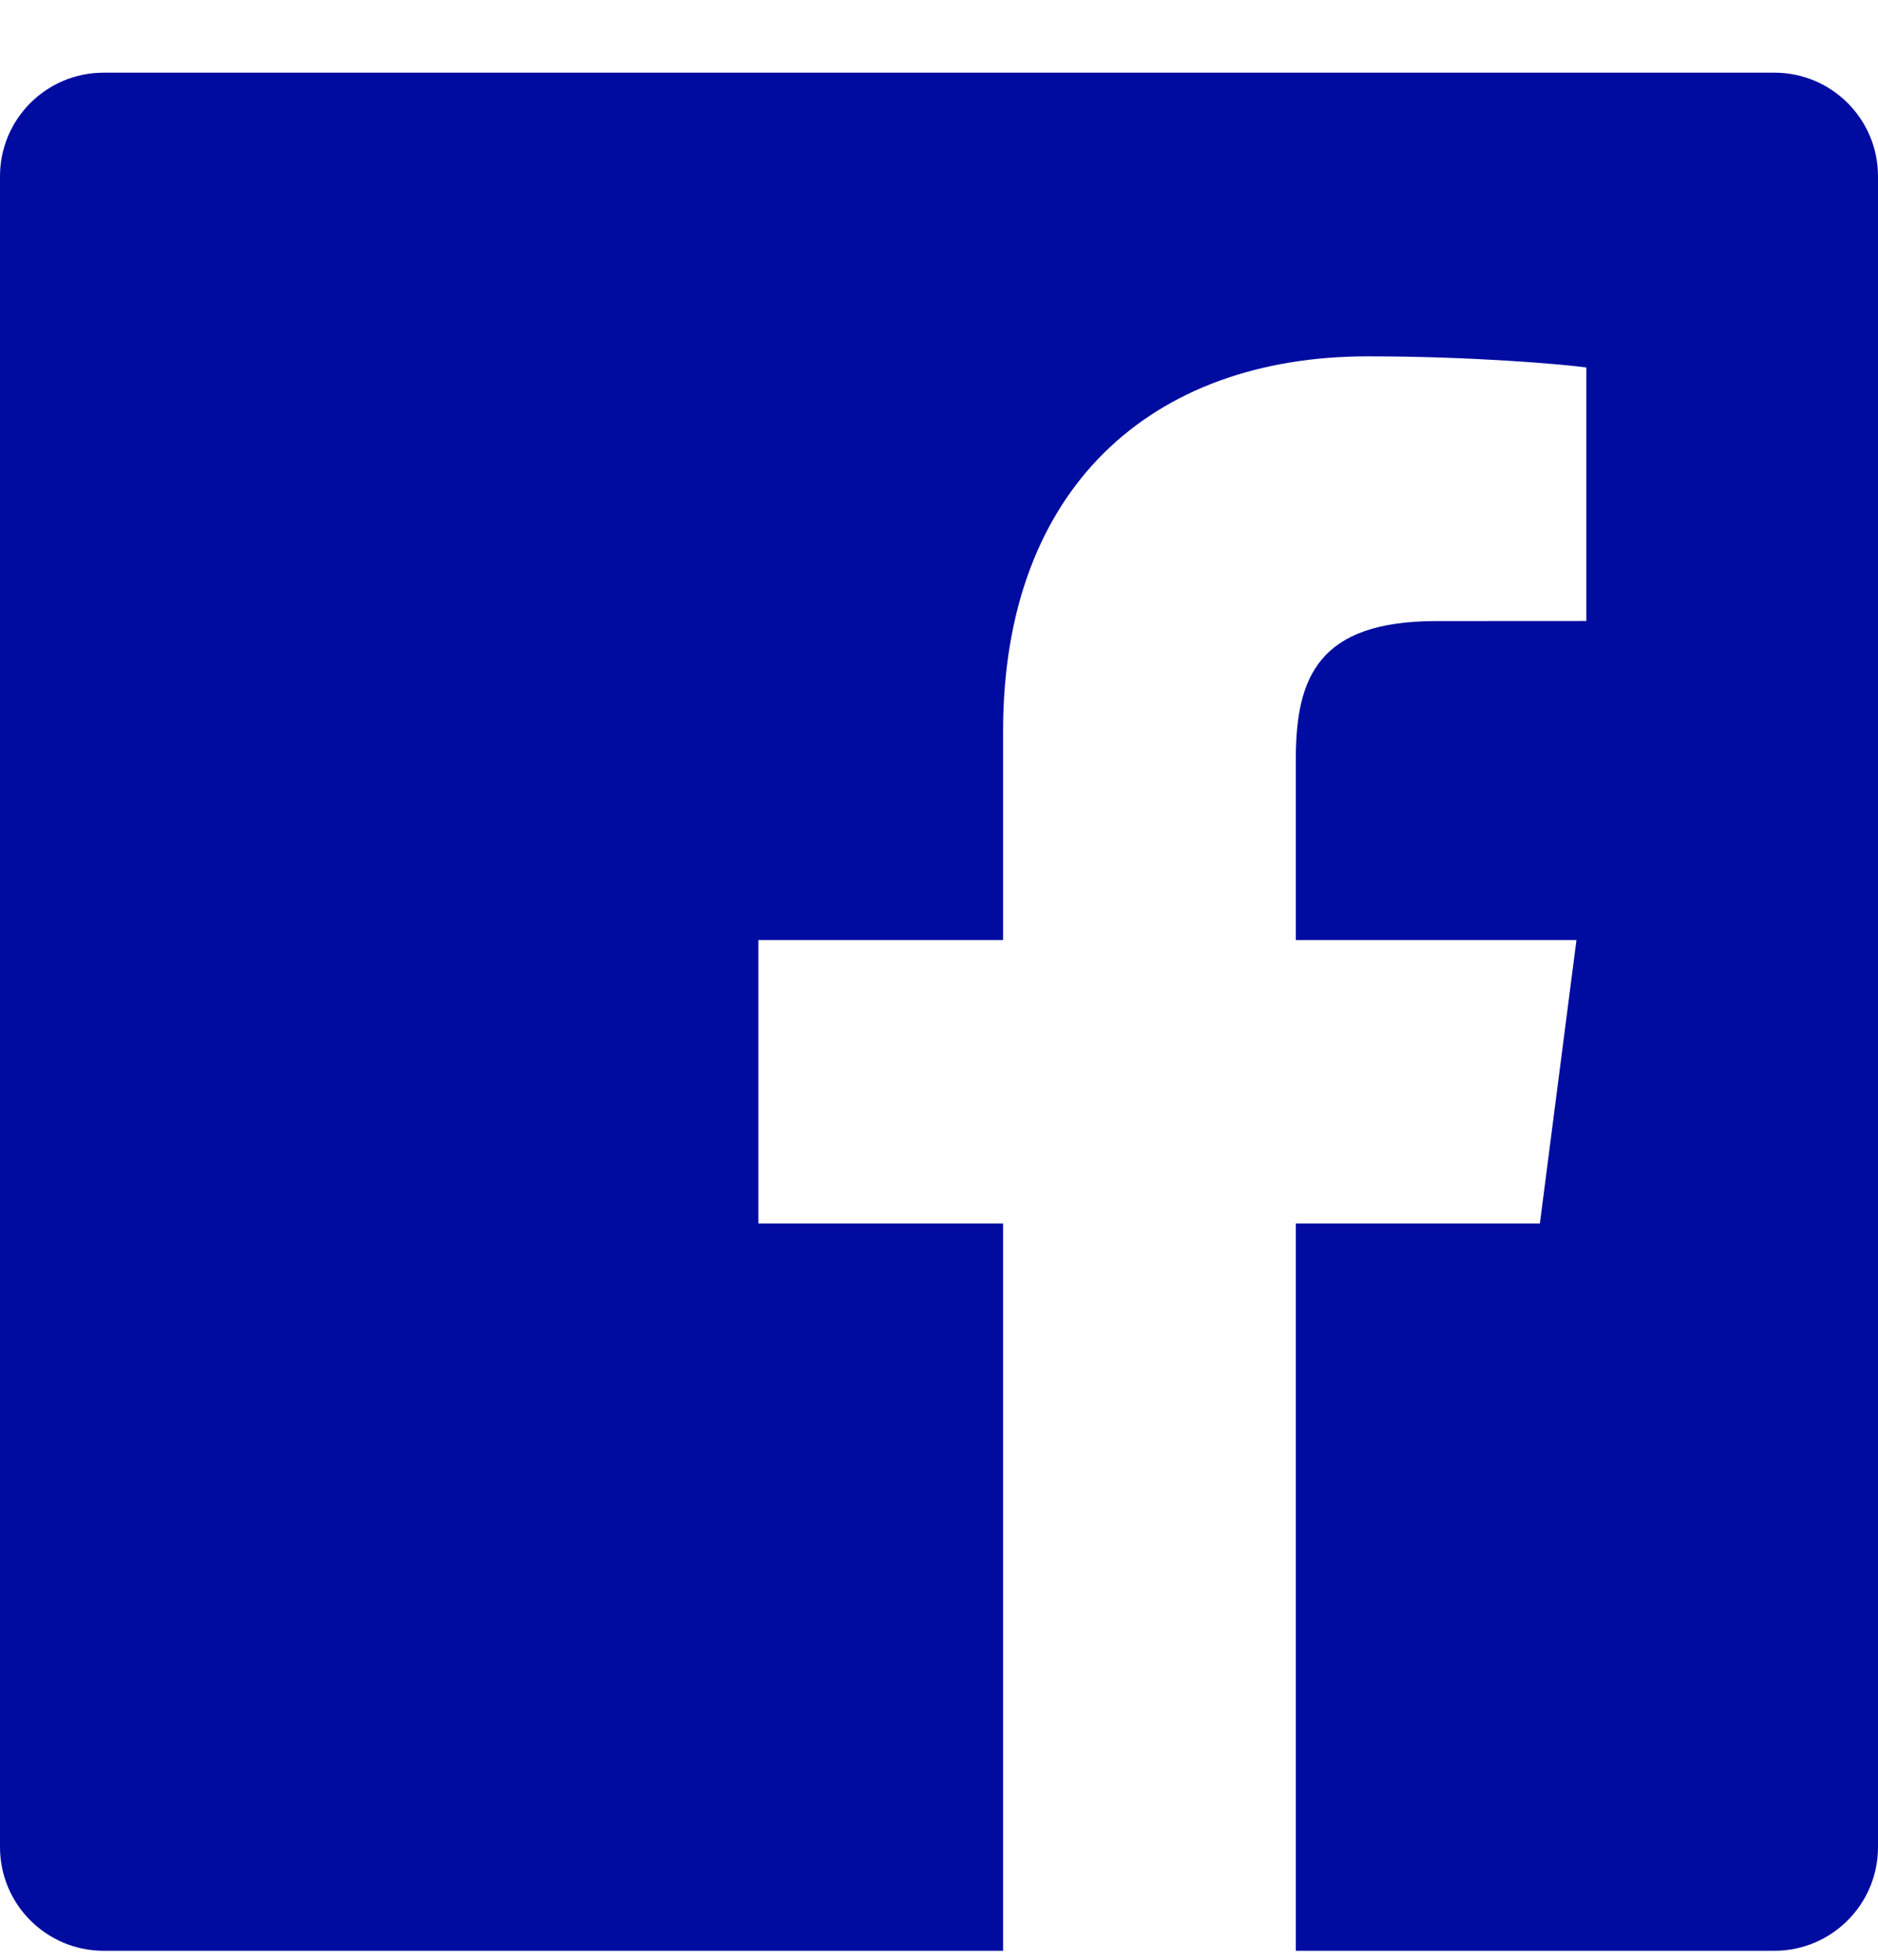 <?xml version="1.0" encoding="UTF-8"?>
<svg width="23px" height="24px" viewBox="0 0 23 24" version="1.1" xmlns="http://www.w3.org/2000/svg" xmlns:xlink="http://www.w3.org/1999/xlink">
    <!-- Generator: Sketch 39.1 (31720) - http://www.bohemiancoding.com/sketch -->
    <title>Shape</title>
    <desc>Created with Sketch.</desc>
    <defs></defs>
    <g id="Page-1" stroke="none" stroke-width="1" fill="none" fill-rule="evenodd">
        <g id="ms-icon-facebook" fill="#000CA0">
            <g id="Page-1">
                <path d="M21.731,0.89 L1.27,0.89 C0.568,0.89 0,1.458 0,2.159 L0,22.62 C0,23.321 0.568,23.89 1.27,23.89 L12.285,23.89 L12.285,14.983 L9.288,14.983 L9.288,11.512 L12.285,11.512 L12.285,8.952 C12.285,5.981 14.099,4.364 16.75,4.364 C18.019,4.364 19.11,4.458 19.428,4.5 L19.428,7.605 L17.59,7.606 C16.149,7.606 15.87,8.291 15.87,9.296 L15.87,11.512 L19.307,11.512 L18.859,14.983 L15.87,14.983 L15.87,23.89 L21.731,23.89 C22.432,23.89 23,23.321 23,22.62 L23,2.159 C23,1.458 22.432,0.89 21.731,0.89 L21.731,0.89 L21.731,0.89 Z" id="Shape"></path>
            </g>
        </g>
    </g>
</svg>